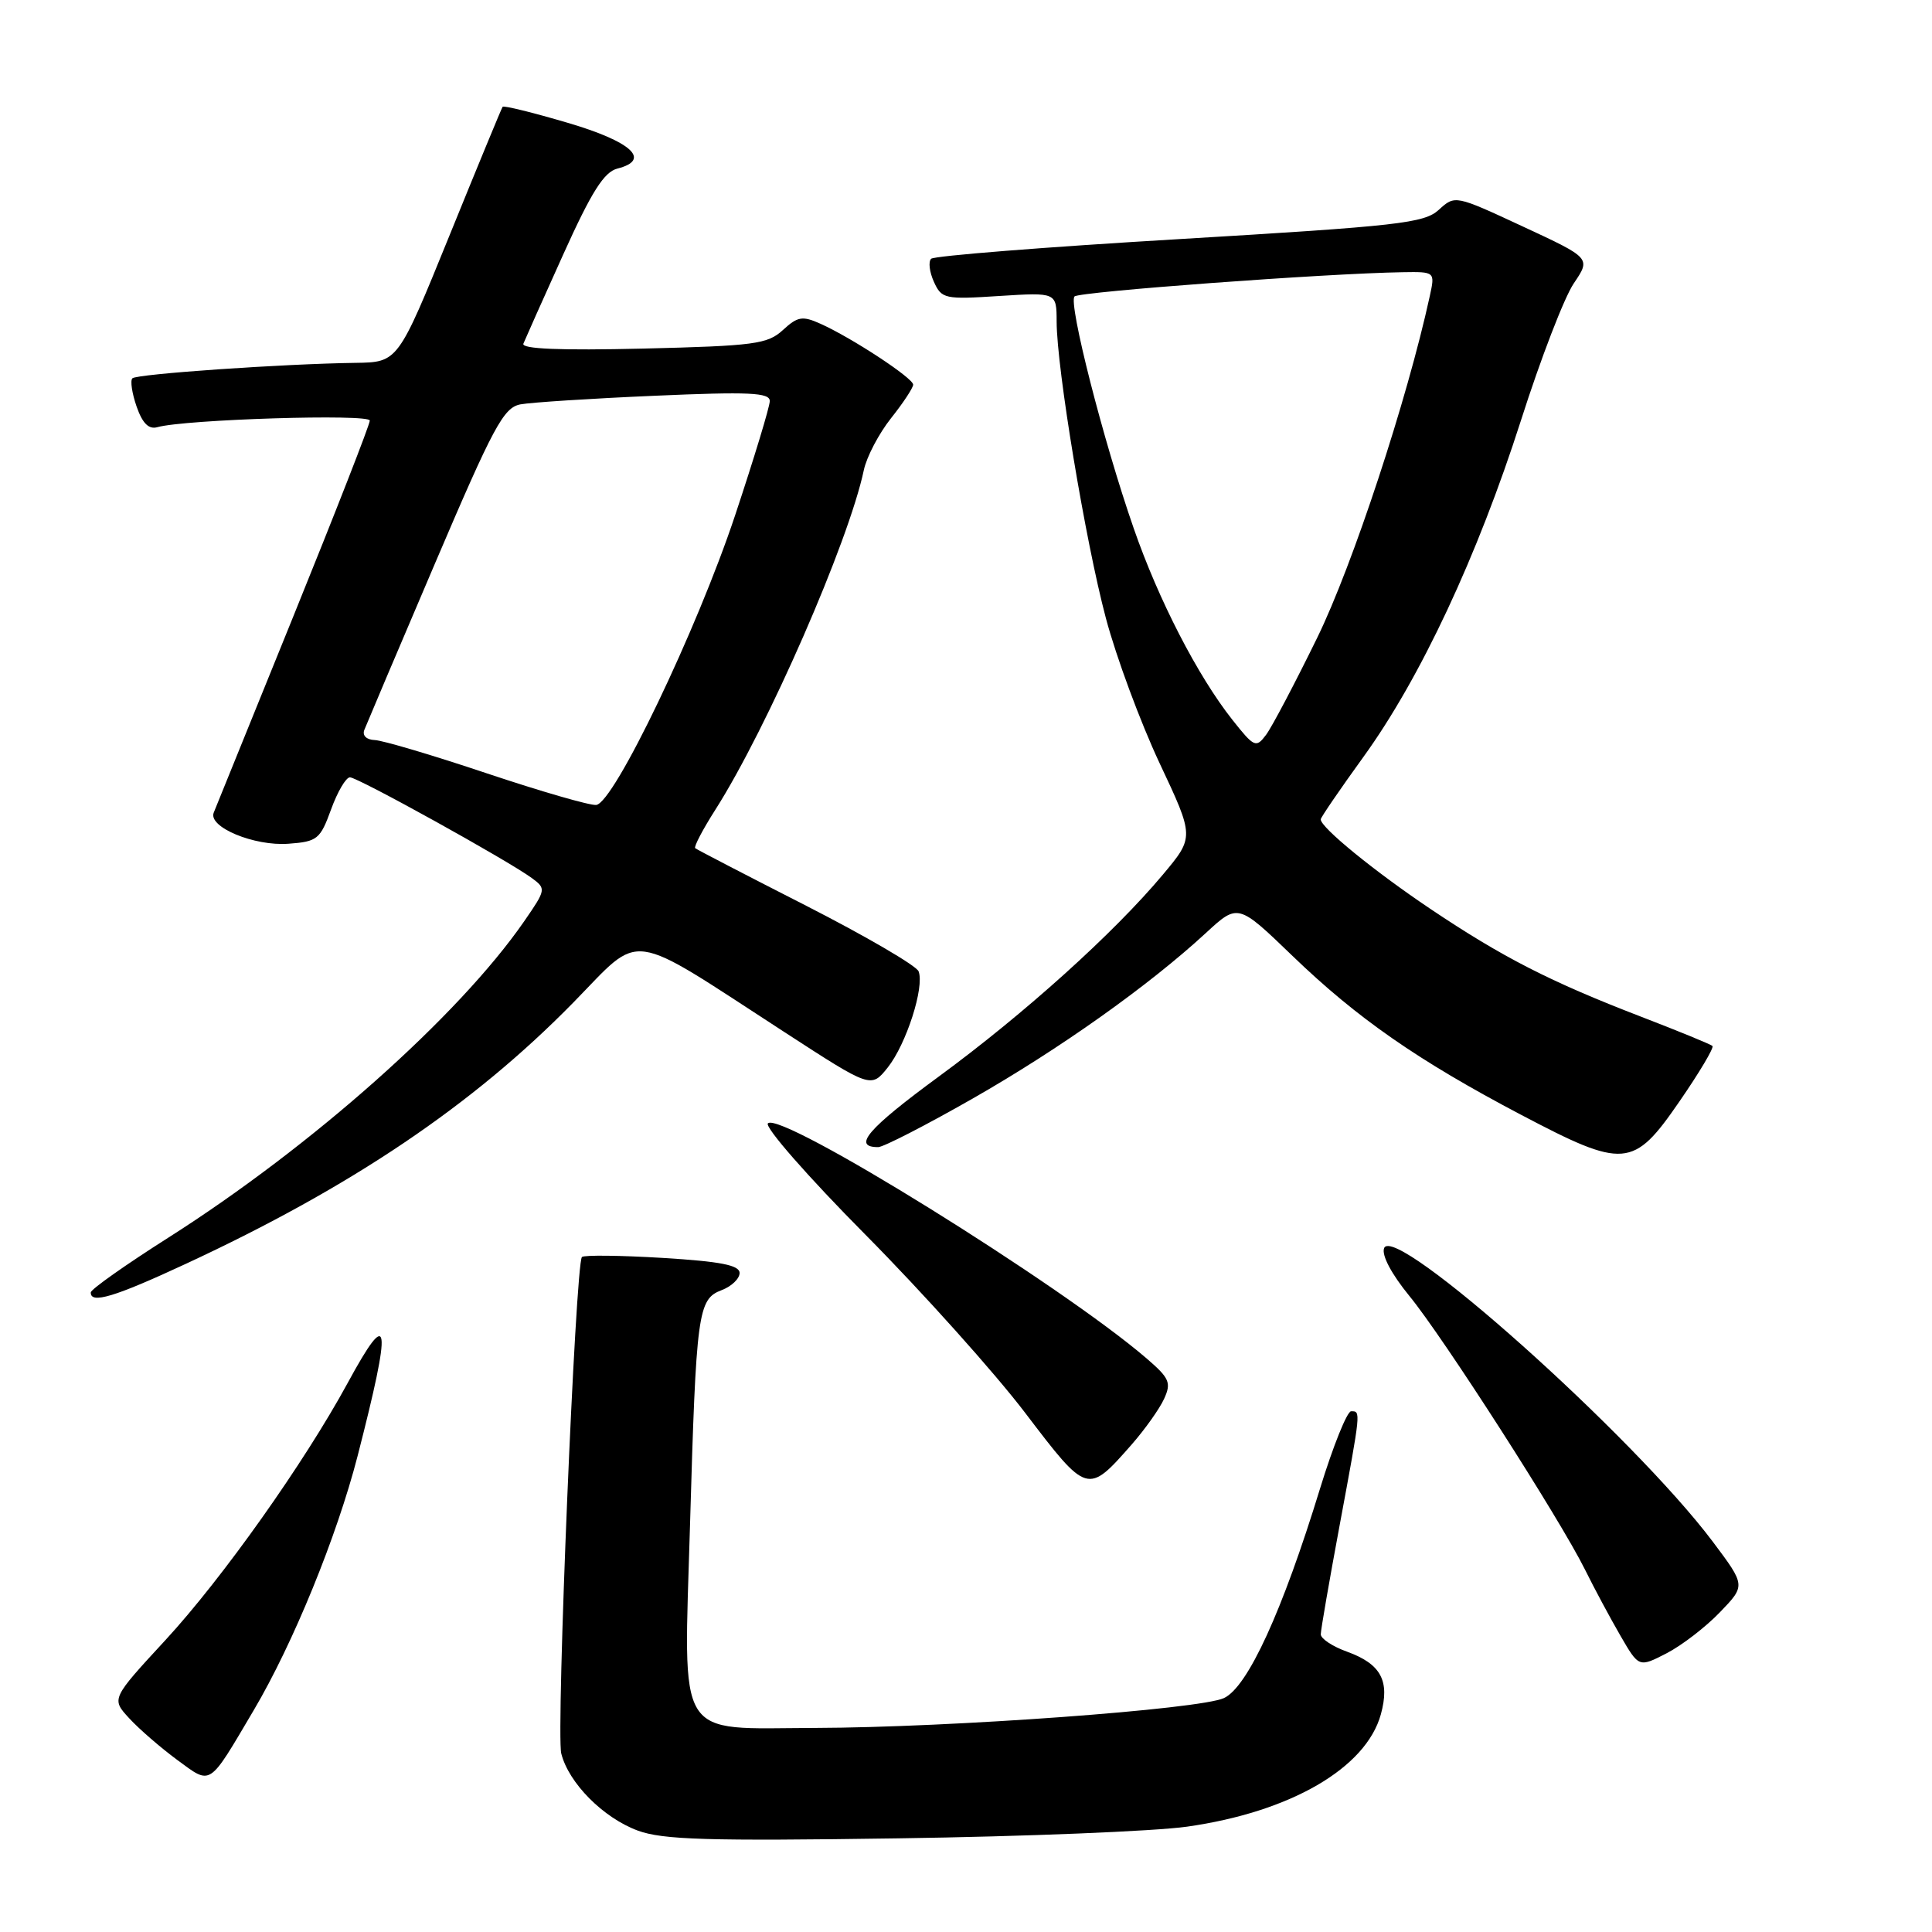 <?xml version="1.0" encoding="UTF-8" standalone="no"?>
<!DOCTYPE svg PUBLIC "-//W3C//DTD SVG 1.1//EN" "http://www.w3.org/Graphics/SVG/1.1/DTD/svg11.dtd" >
<svg xmlns="http://www.w3.org/2000/svg" xmlns:xlink="http://www.w3.org/1999/xlink" version="1.1" viewBox="0 0 256 256">
 <g >
 <path fill="currentColor"
d=" M 157.30 242.04 C 170.98 240.10 181.00 234.29 182.97 227.16 C 184.19 222.72 182.99 220.49 178.50 218.86 C 176.57 218.17 175.00 217.13 175.01 216.55 C 175.01 215.97 176.14 209.47 177.51 202.10 C 180.35 186.81 180.33 187.00 179.03 187.00 C 178.50 187.00 176.64 191.61 174.91 197.25 C 169.92 213.52 165.34 223.52 162.19 225.00 C 159.03 226.49 125.99 228.91 107.97 228.96 C 89.34 229.02 90.59 231.05 91.43 202.10 C 92.25 173.82 92.47 172.15 95.62 170.95 C 96.93 170.46 98.00 169.43 98.00 168.68 C 98.00 167.64 95.48 167.15 87.80 166.68 C 82.20 166.34 77.38 166.29 77.11 166.56 C 76.25 167.42 73.67 229.54 74.37 232.35 C 75.35 236.26 79.93 240.87 84.50 242.56 C 87.81 243.78 93.76 243.96 119.00 243.59 C 135.78 243.35 153.01 242.65 157.30 242.04 Z  M 33.64 226.58 C 38.85 217.76 44.63 203.60 47.38 192.94 C 51.97 175.09 51.68 172.92 46.07 183.25 C 40.31 193.84 29.48 209.12 21.94 217.30 C 14.74 225.10 14.74 225.10 17.12 227.68 C 18.43 229.11 21.29 231.58 23.47 233.19 C 28.06 236.55 27.56 236.87 33.64 226.58 Z  M 227.90 213.63 C 231.31 210.09 231.31 210.09 226.96 204.29 C 216.43 190.27 184.72 161.95 183.40 165.39 C 183.05 166.32 184.38 168.82 186.74 171.71 C 191.25 177.20 206.71 201.30 210.03 208.00 C 211.25 210.47 213.36 214.40 214.71 216.73 C 217.16 220.96 217.16 220.96 220.83 219.07 C 222.85 218.03 226.03 215.58 227.90 213.63 Z  M 149.94 191.42 C 151.71 189.40 153.65 186.67 154.25 185.35 C 155.23 183.21 154.96 182.61 151.92 179.99 C 140.60 170.25 103.43 147.17 101.75 148.85 C 101.28 149.32 107.03 155.90 114.70 163.63 C 122.29 171.29 131.82 181.92 135.87 187.25 C 144.08 198.04 144.11 198.05 149.94 191.42 Z  M 24.59 167.48 C 46.55 157.29 62.64 146.44 75.95 132.86 C 85.24 123.38 82.79 123.04 103.96 136.77 C 115.42 144.21 115.42 144.21 117.63 141.45 C 120.09 138.35 122.52 130.80 121.72 128.71 C 121.43 127.96 114.74 124.06 106.85 120.03 C 98.96 116.01 92.33 112.57 92.12 112.39 C 91.91 112.22 93.11 109.92 94.79 107.29 C 101.67 96.48 112.45 71.81 114.46 62.30 C 114.83 60.54 116.46 57.44 118.07 55.41 C 119.68 53.39 121.00 51.38 121.00 50.97 C 121.00 50.10 112.90 44.78 108.74 42.91 C 106.32 41.82 105.70 41.93 103.74 43.73 C 101.71 45.60 99.96 45.83 85.22 46.19 C 74.23 46.45 69.08 46.24 69.35 45.54 C 69.58 44.97 71.95 39.65 74.63 33.72 C 78.38 25.41 80.03 22.80 81.80 22.34 C 86.34 21.19 83.72 18.77 75.18 16.26 C 70.60 14.91 66.74 13.96 66.60 14.15 C 66.46 14.34 63.28 22.04 59.54 31.25 C 52.73 48.00 52.73 48.00 47.11 48.08 C 37.55 48.21 18.11 49.55 17.54 50.13 C 17.24 50.43 17.49 52.11 18.10 53.87 C 18.88 56.10 19.71 56.93 20.86 56.60 C 24.54 55.57 49.00 54.81 49.00 55.73 C 49.00 56.26 44.45 67.90 38.90 81.59 C 33.34 95.29 28.58 107.03 28.32 107.68 C 27.55 109.59 33.68 112.14 38.22 111.80 C 42.05 111.52 42.43 111.21 43.87 107.25 C 44.72 104.91 45.84 103.00 46.37 103.00 C 47.41 103.00 67.25 113.99 70.46 116.34 C 72.38 117.75 72.36 117.87 69.46 122.07 C 60.79 134.61 41.33 151.91 22.28 164.01 C 16.66 167.58 12.04 170.84 12.03 171.25 C 11.97 172.82 15.17 171.86 24.59 167.48 Z  M 222.50 146.00 C 225.16 142.15 227.14 138.82 226.91 138.60 C 226.69 138.38 222.42 136.63 217.43 134.71 C 205.39 130.07 199.11 126.86 189.50 120.41 C 182.10 115.44 175.00 109.65 175.00 108.57 C 175.00 108.33 177.54 104.61 180.65 100.31 C 188.22 89.85 195.78 73.68 201.54 55.69 C 204.14 47.54 207.29 39.37 208.54 37.54 C 210.80 34.20 210.80 34.20 201.80 30.02 C 192.81 25.84 192.80 25.84 190.65 27.80 C 188.71 29.57 185.35 29.95 156.29 31.68 C 138.57 32.73 123.76 33.90 123.38 34.29 C 122.99 34.68 123.16 36.05 123.75 37.35 C 124.77 39.60 125.19 39.69 132.41 39.22 C 140.00 38.74 140.00 38.74 140.01 42.62 C 140.03 48.86 143.82 71.70 146.53 81.89 C 147.90 87.06 151.11 95.70 153.64 101.10 C 158.26 110.91 158.26 110.91 154.08 115.90 C 147.61 123.63 135.75 134.32 124.38 142.66 C 114.98 149.56 112.88 152.00 116.36 152.00 C 117.05 152.00 122.67 149.11 128.86 145.58 C 140.39 139.00 152.20 130.62 159.77 123.64 C 164.04 119.70 164.04 119.70 171.27 126.67 C 179.82 134.91 187.86 140.51 201.50 147.69 C 215.22 154.91 216.42 154.82 222.50 146.00 Z  M 64.50 102.47 C 57.35 100.07 50.66 98.09 49.64 98.06 C 48.57 98.02 47.99 97.47 48.27 96.73 C 48.54 96.04 52.73 86.15 57.59 74.77 C 65.40 56.47 66.72 54.01 68.96 53.58 C 70.36 53.32 78.36 52.80 86.75 52.44 C 99.28 51.89 102.00 52.02 102.00 53.14 C 102.00 53.88 99.93 60.69 97.41 68.27 C 92.33 83.52 81.35 106.41 79.00 106.66 C 78.17 106.75 71.65 104.86 64.50 102.47 Z  M 163.29 95.37 C 158.70 89.56 153.52 79.52 150.22 70.00 C 146.20 58.45 141.53 40.13 142.38 39.28 C 143.02 38.65 175.71 36.23 185.83 36.07 C 190.16 36.00 190.16 36.00 189.45 39.25 C 186.47 52.93 179.23 74.92 174.54 84.50 C 171.58 90.55 168.53 96.34 167.76 97.37 C 166.43 99.14 166.19 99.03 163.29 95.37 Z "/>
</g>
</svg>
